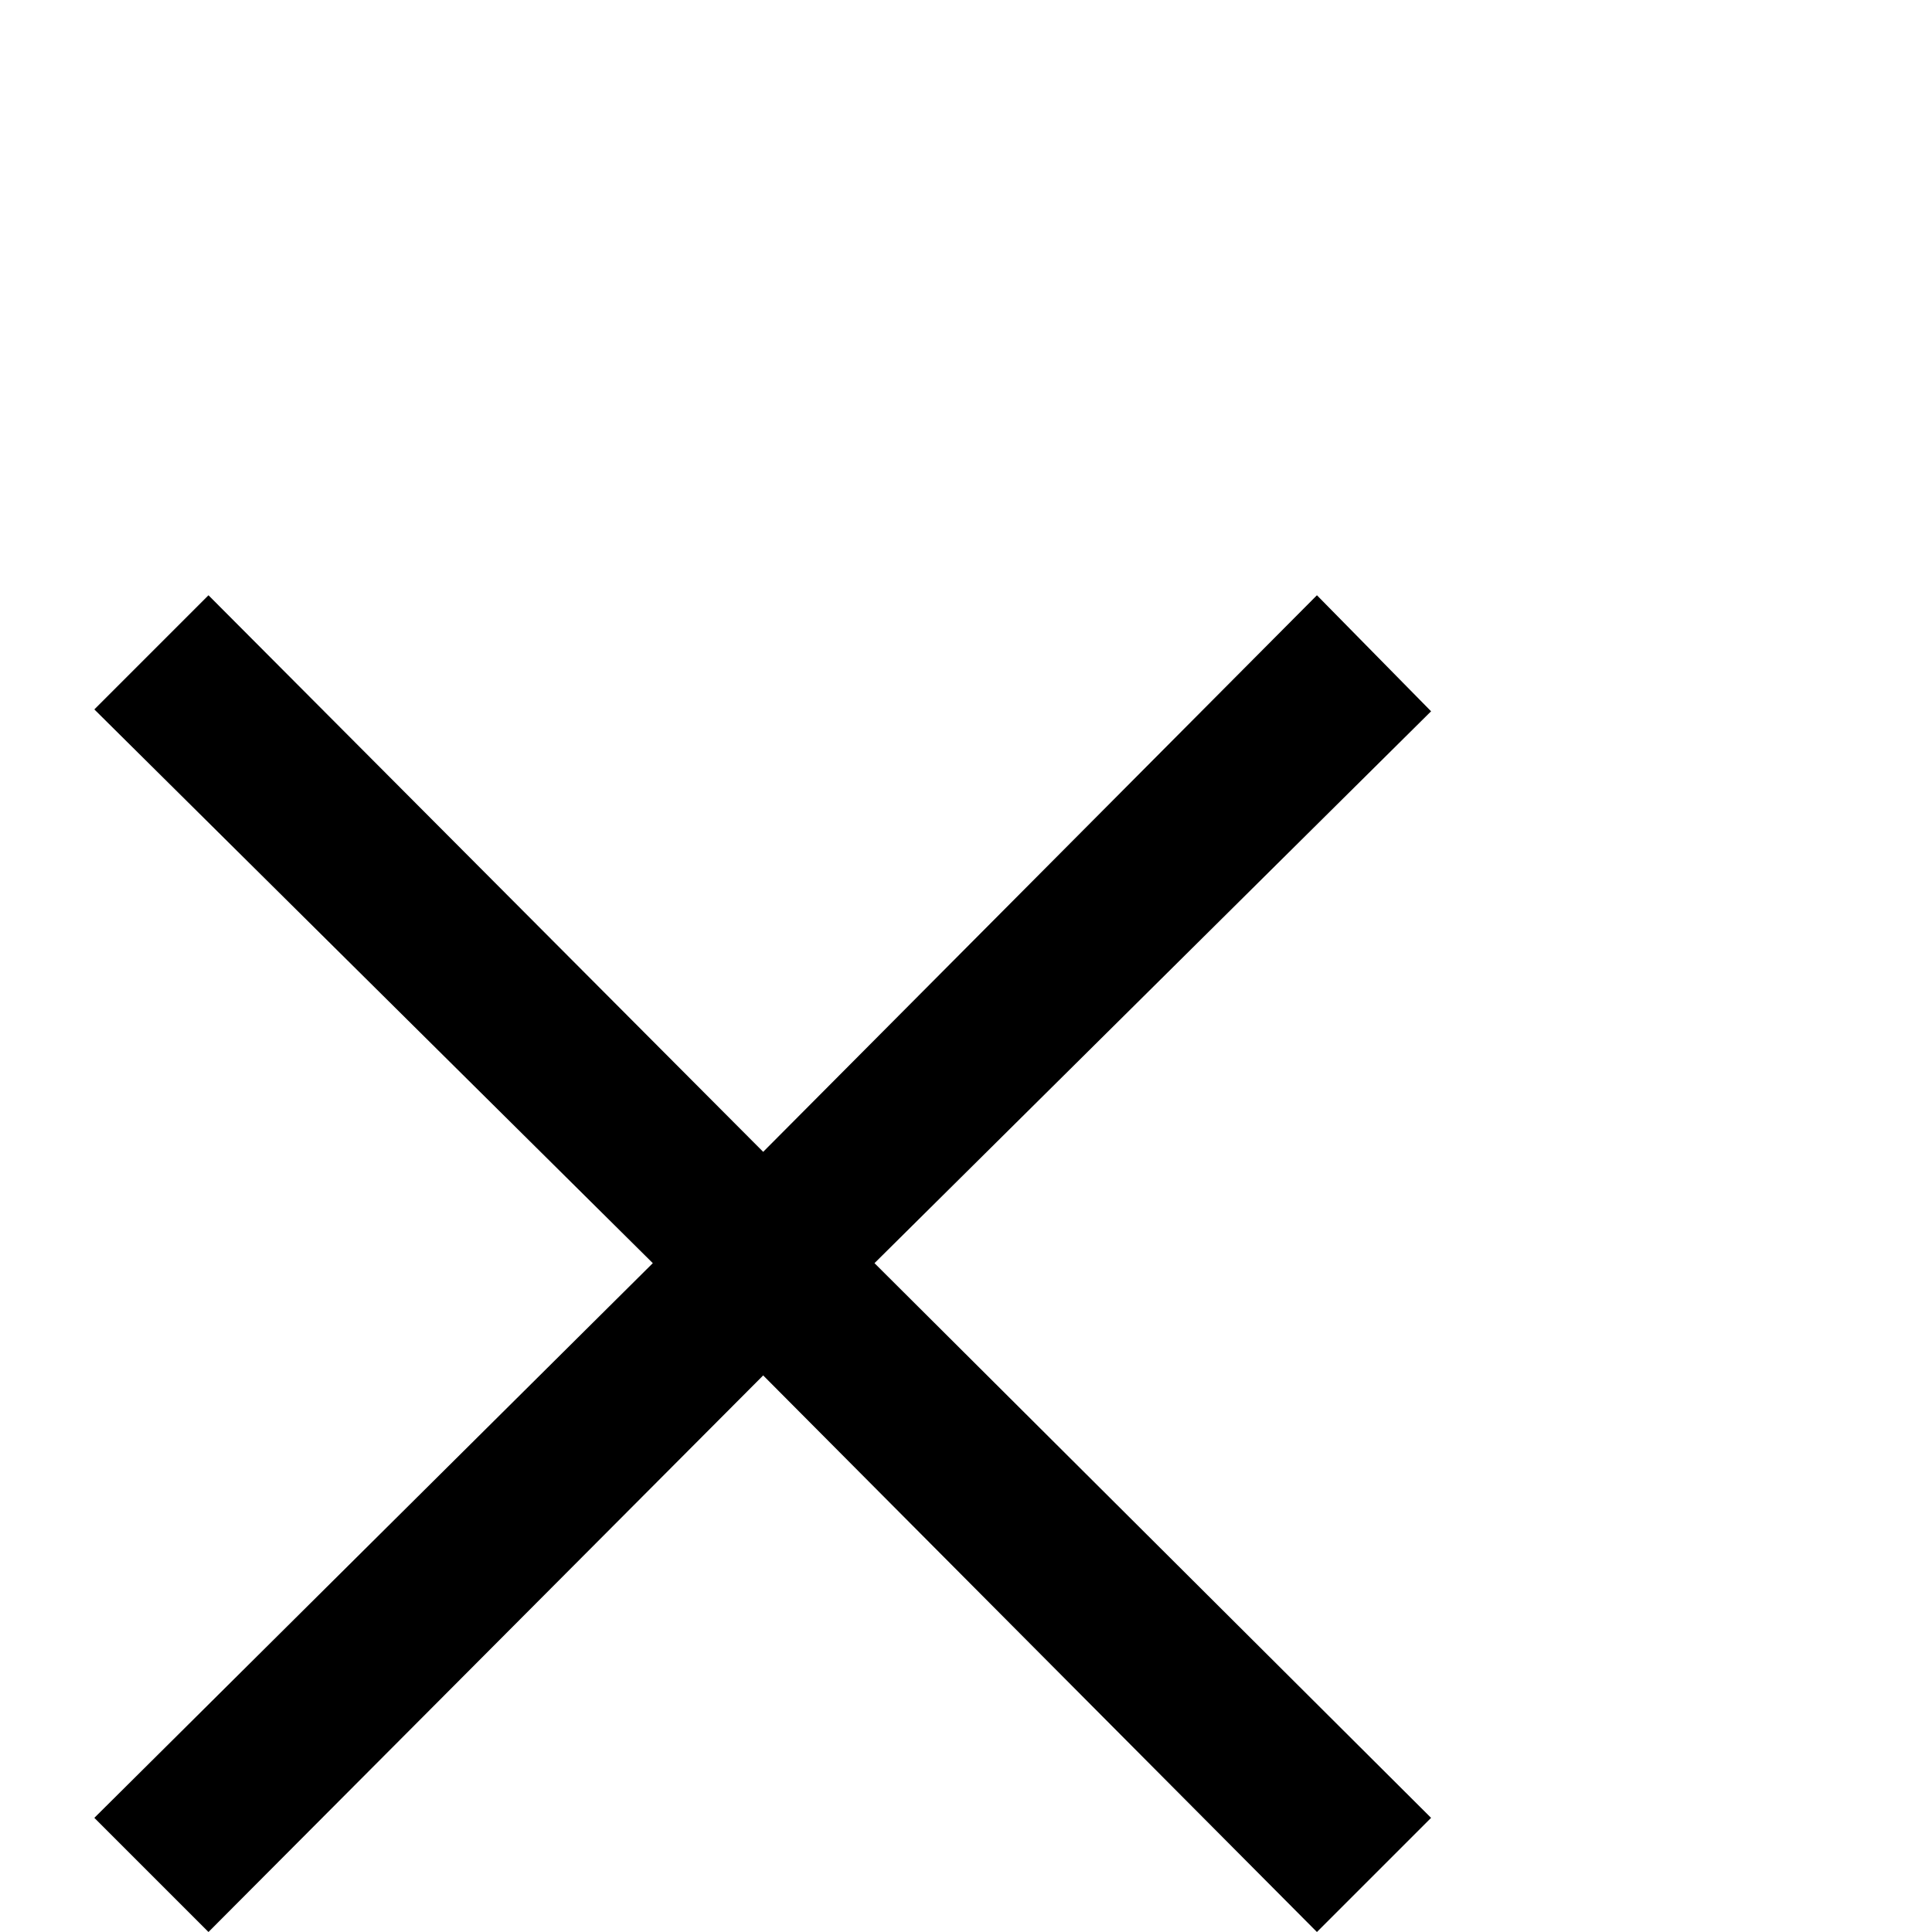 <?xml version="1.0" standalone="no"?>
<!DOCTYPE svg PUBLIC "-//W3C//DTD SVG 1.1//EN" "http://www.w3.org/Graphics/SVG/1.1/DTD/svg11.dtd" >
<svg viewBox="0 -442 2048 2048">
  <g transform="matrix(1 0 0 -1 0 1606)">
   <path fill="currentColor"
d="M1517 121l-121 -121l-587 590l-588 -590l-121 121l592 588l-592 587l121 121l588 -590l587 590l121 -123l-590 -585z" />
  </g>

</svg>
